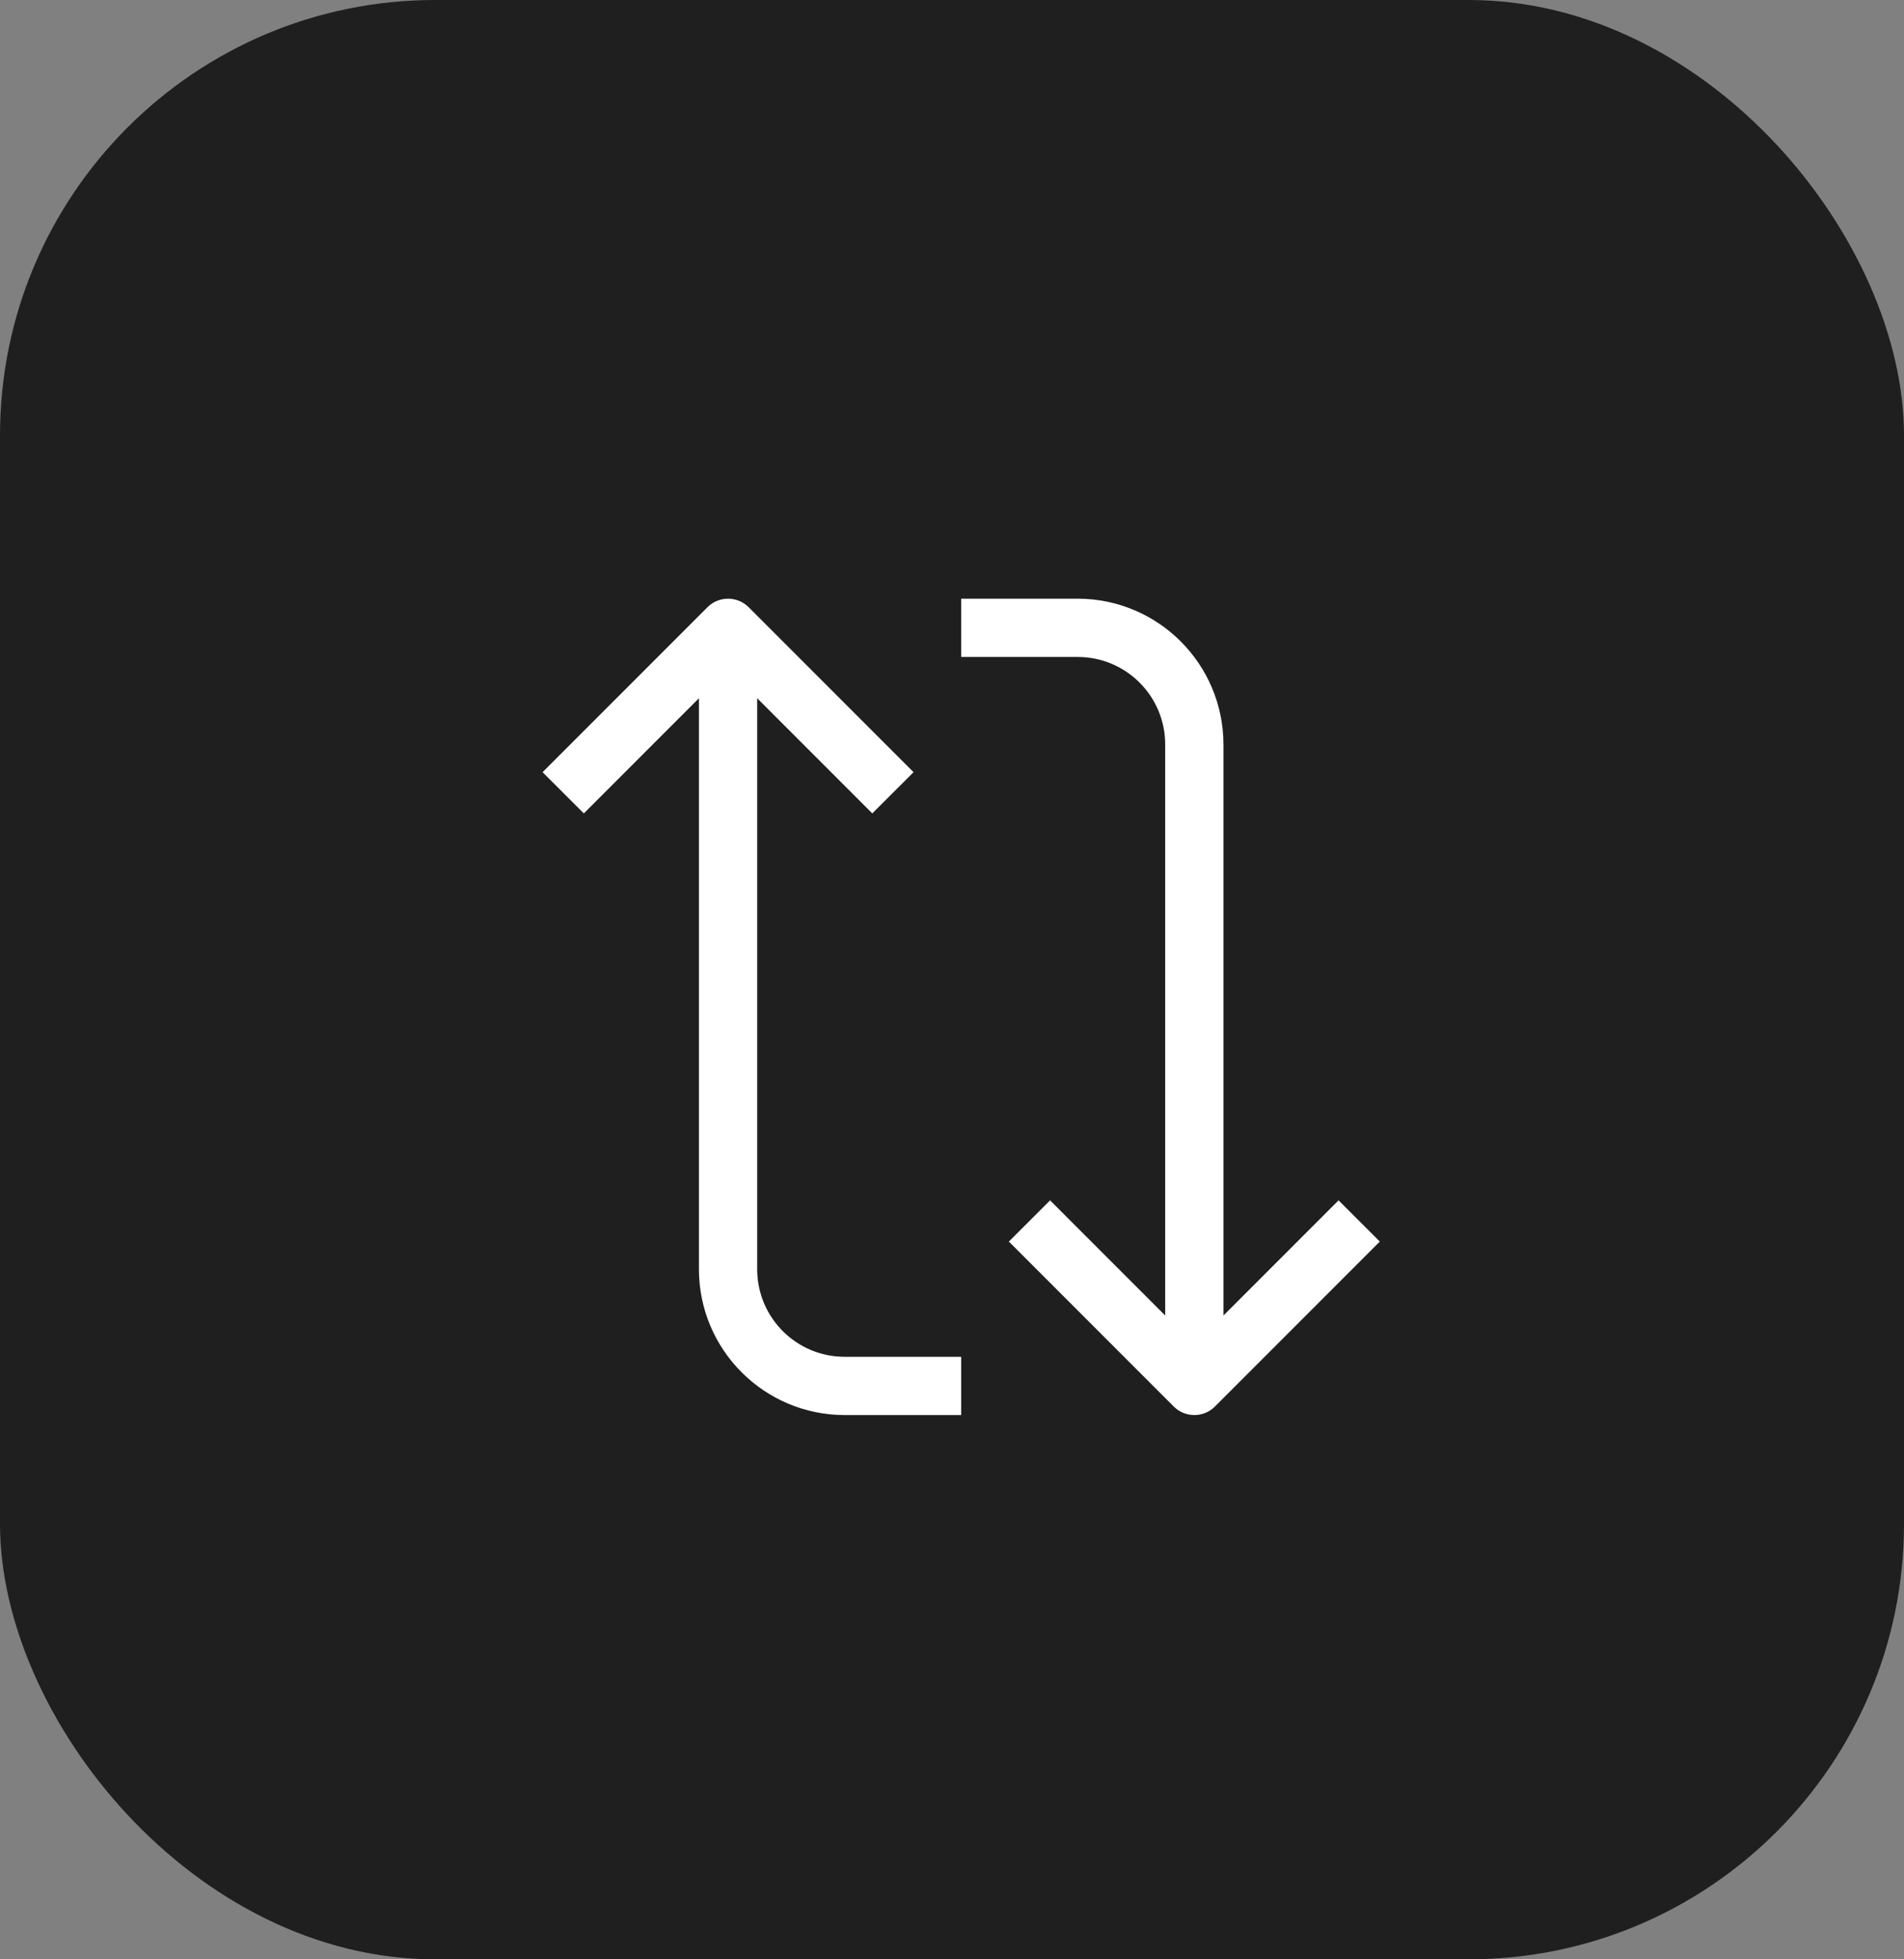 <svg width="35" height="36" viewBox="0 0 35 36" fill="none" xmlns="http://www.w3.org/2000/svg">
<rect x="0" y="0" width="35" height="36" fill="#808080" stroke="none"/>
<rect width="35" height="36" rx="8" fill="#1F1F1F"/>
<path d="M19.812 12.071C20.699 12.071 21.419 12.791 21.419 13.678L21.419 24.171L19.303 22.055L18.545 22.812L21.576 25.843C21.785 26.052 22.124 26.052 22.333 25.843L25.364 22.812L24.606 22.055L22.49 24.171L22.49 13.678C22.488 12.2 21.29 11.002 19.812 11L17.669 11L17.669 12.071L19.812 12.071Z" fill="white"/>
<path d="M15.526 24.929C14.639 24.929 13.919 24.209 13.919 23.321L13.919 12.829L16.035 14.945L16.793 14.188L13.762 11.157C13.553 10.948 13.214 10.948 13.005 11.157L9.974 14.188L10.732 14.945L12.848 12.829L12.848 23.321C12.849 24.8 14.048 25.998 15.526 26L17.669 26L17.669 24.929L15.526 24.929Z" fill="white"/>
</svg>

